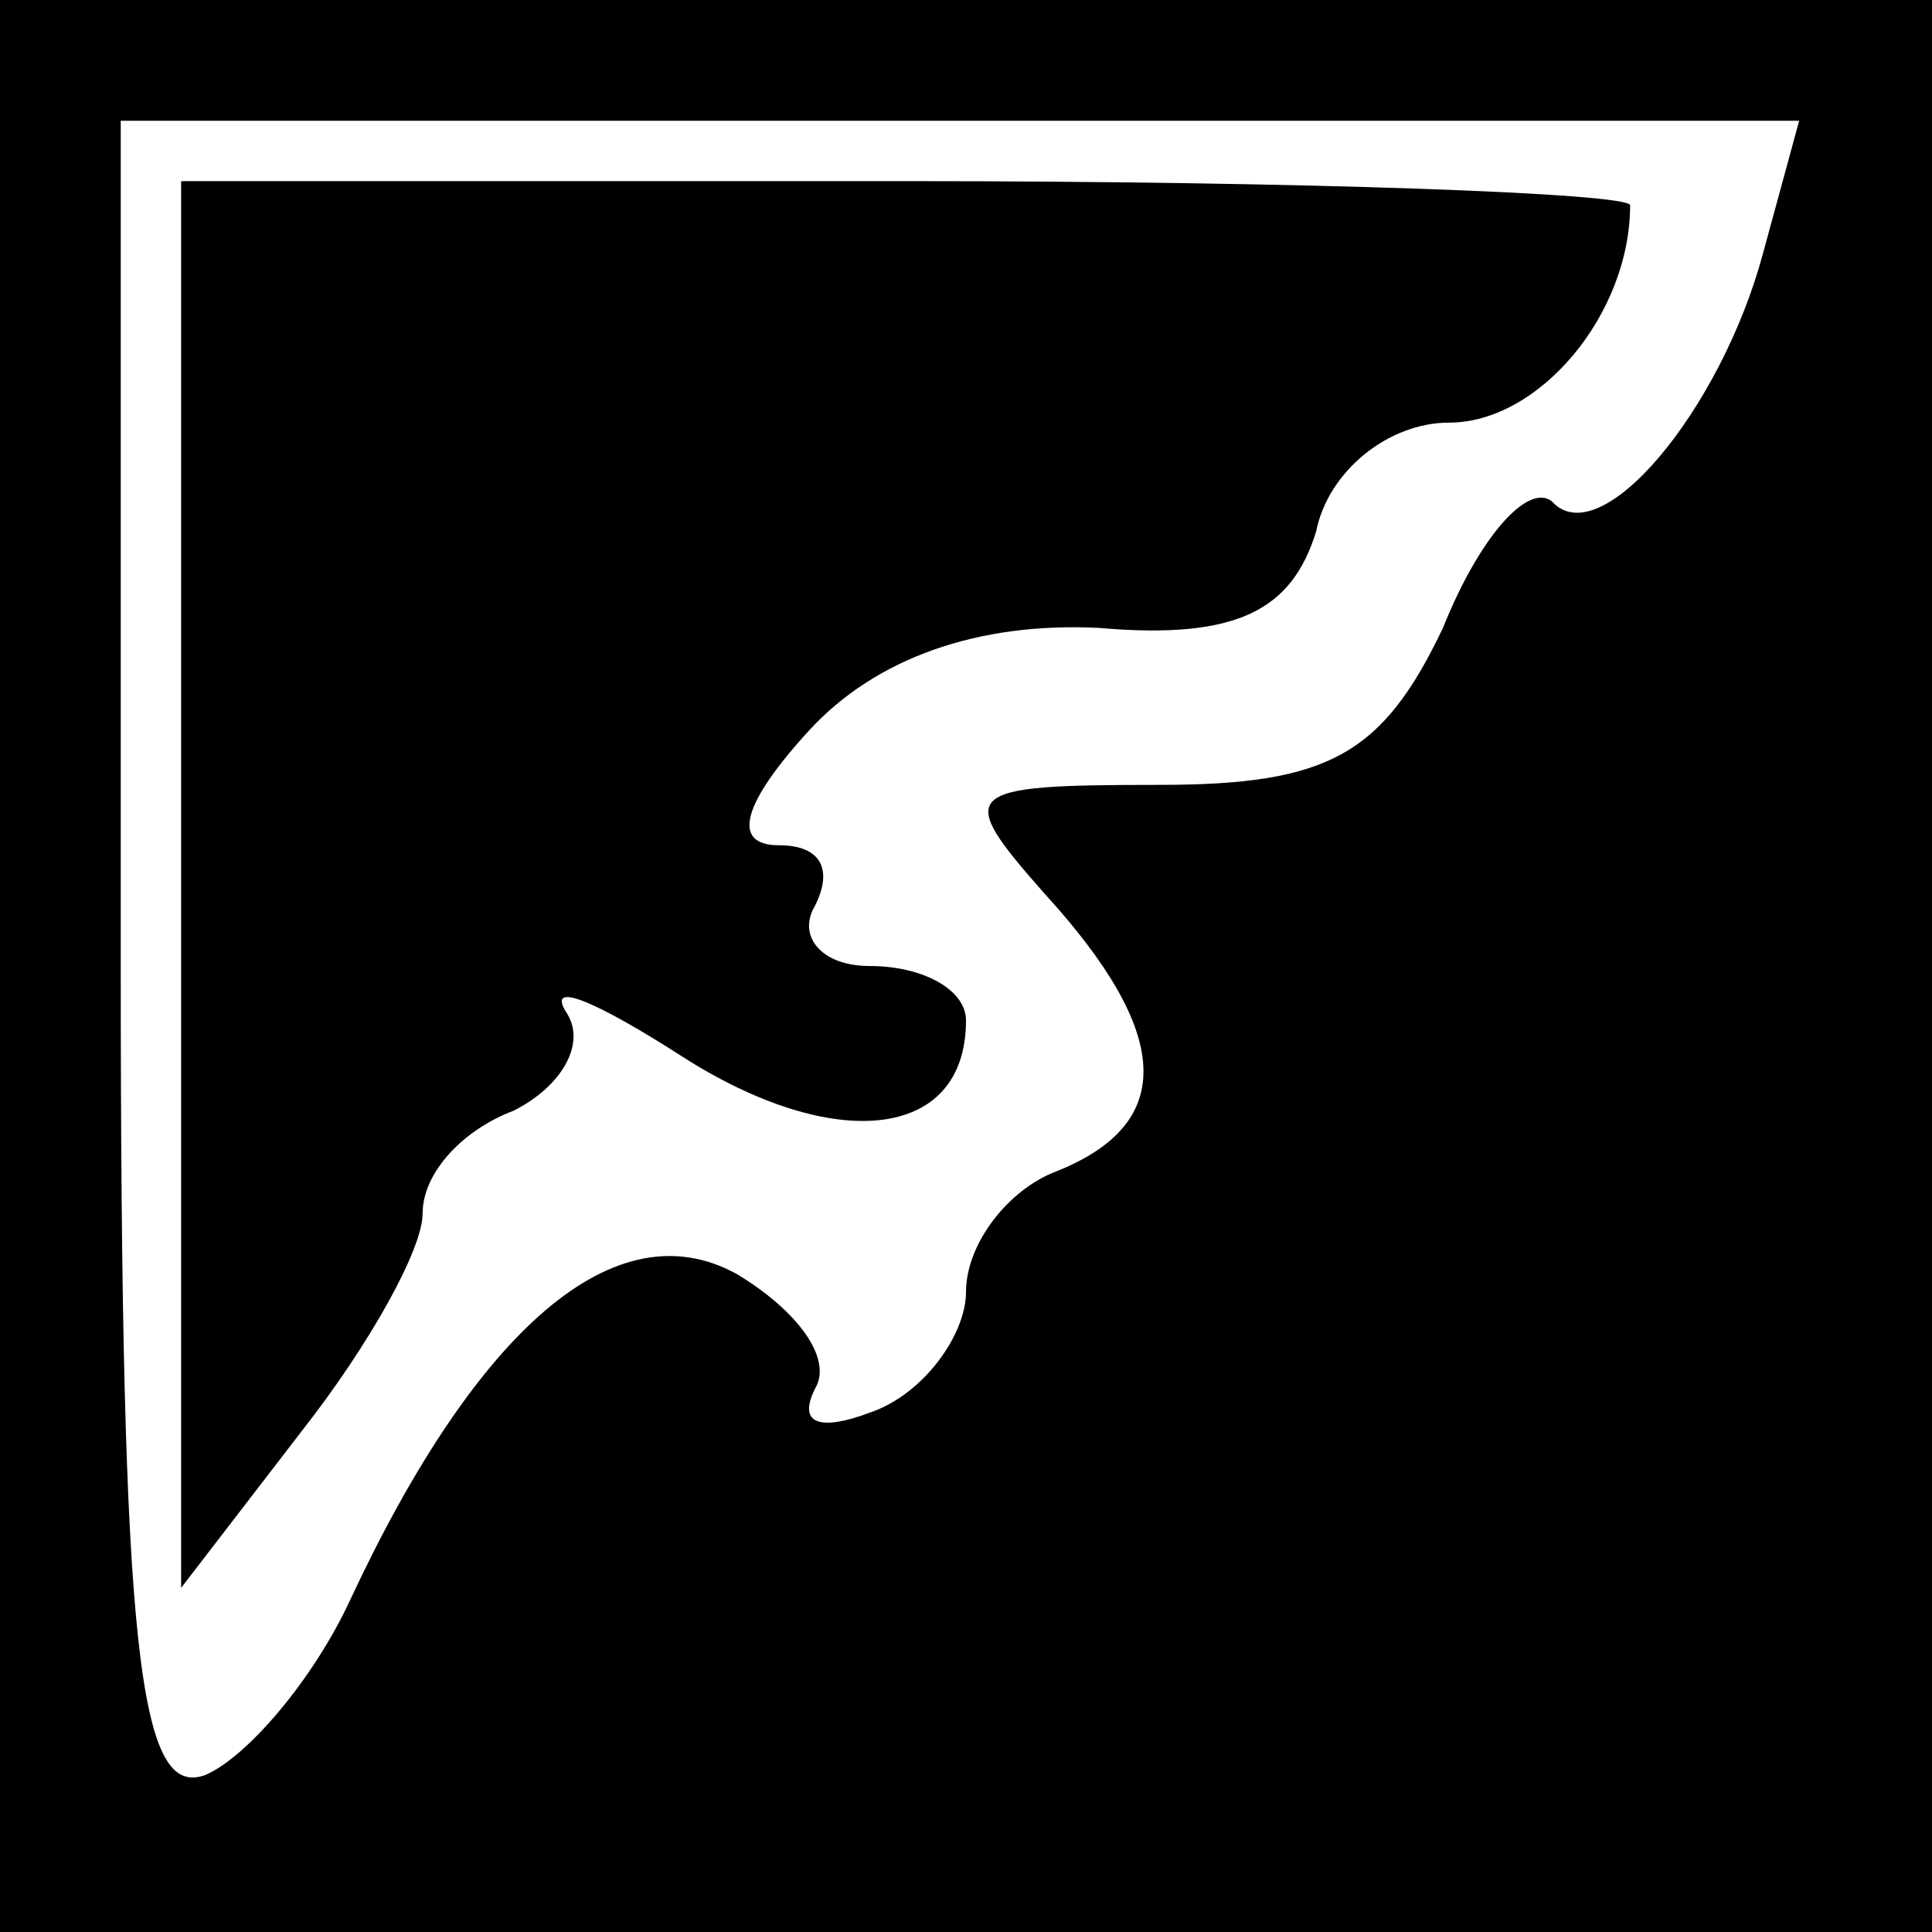 <?xml version="1.0" standalone="no"?>
<!DOCTYPE svg PUBLIC "-//W3C//DTD SVG 20010904//EN"
 "http://www.w3.org/TR/2001/REC-SVG-20010904/DTD/svg10.dtd">
<svg version="1.0" xmlns="http://www.w3.org/2000/svg"
 width="32pt" height="32pt" viewBox="0 0 32 32"
 preserveAspectRatio="xMidYMid meet">
<rect x="0" y="0" width="32" height="32" fill="#808080" stroke="none"/>
<g transform="translate(0,32) scale(0.1,-0.1)"
fill="#000000" stroke="none">
<path fill="#000000" stroke="none" d="M0 160 l0 -160 160 0 160 0 0 160 0
160 -160 0 -160 0 0 -160z"/>
<path fill="#ffffff" stroke="none" d="M292 278 c-7 -26 -27 -50 -35 -41 -4 3
-12 -6 -18 -21 -10 -21 -19 -26 -47 -26 -33 0 -34 -1 -19 -18 21 -23 22 -38 2
-46 -8 -3 -15 -12 -15 -20 0 -7 -7 -17 -16 -20 -8 -3 -12 -2 -9 4 3 5 -3 13
-13 19 -20 11 -43 -9 -64 -54 -6 -13 -17 -26 -24 -29 -11 -4 -14 20 -14 134
l0 140 139 0 139 0 -6 -22z"/>
<path fill="#000000" stroke="none" d="M30 174 l0 -117 20 26 c11 14 20 30 20
36 0 7 7 14 15 17 8 4 12 11 9 16 -4 6 5 2 19 -7 25 -16 47 -14 47 6 0 5 -7 9
-16 9 -8 0 -12 5 -9 10 3 6 1 10 -6 10 -8 0 -6 7 5 19 11 12 28 18 48 17 23
-2 32 3 36 16 2 10 12 18 22 18 15 0 30 18 30 36 0 2 -54 4 -120 4 l-120 0 0
-116z"/>
</g>
</svg>
